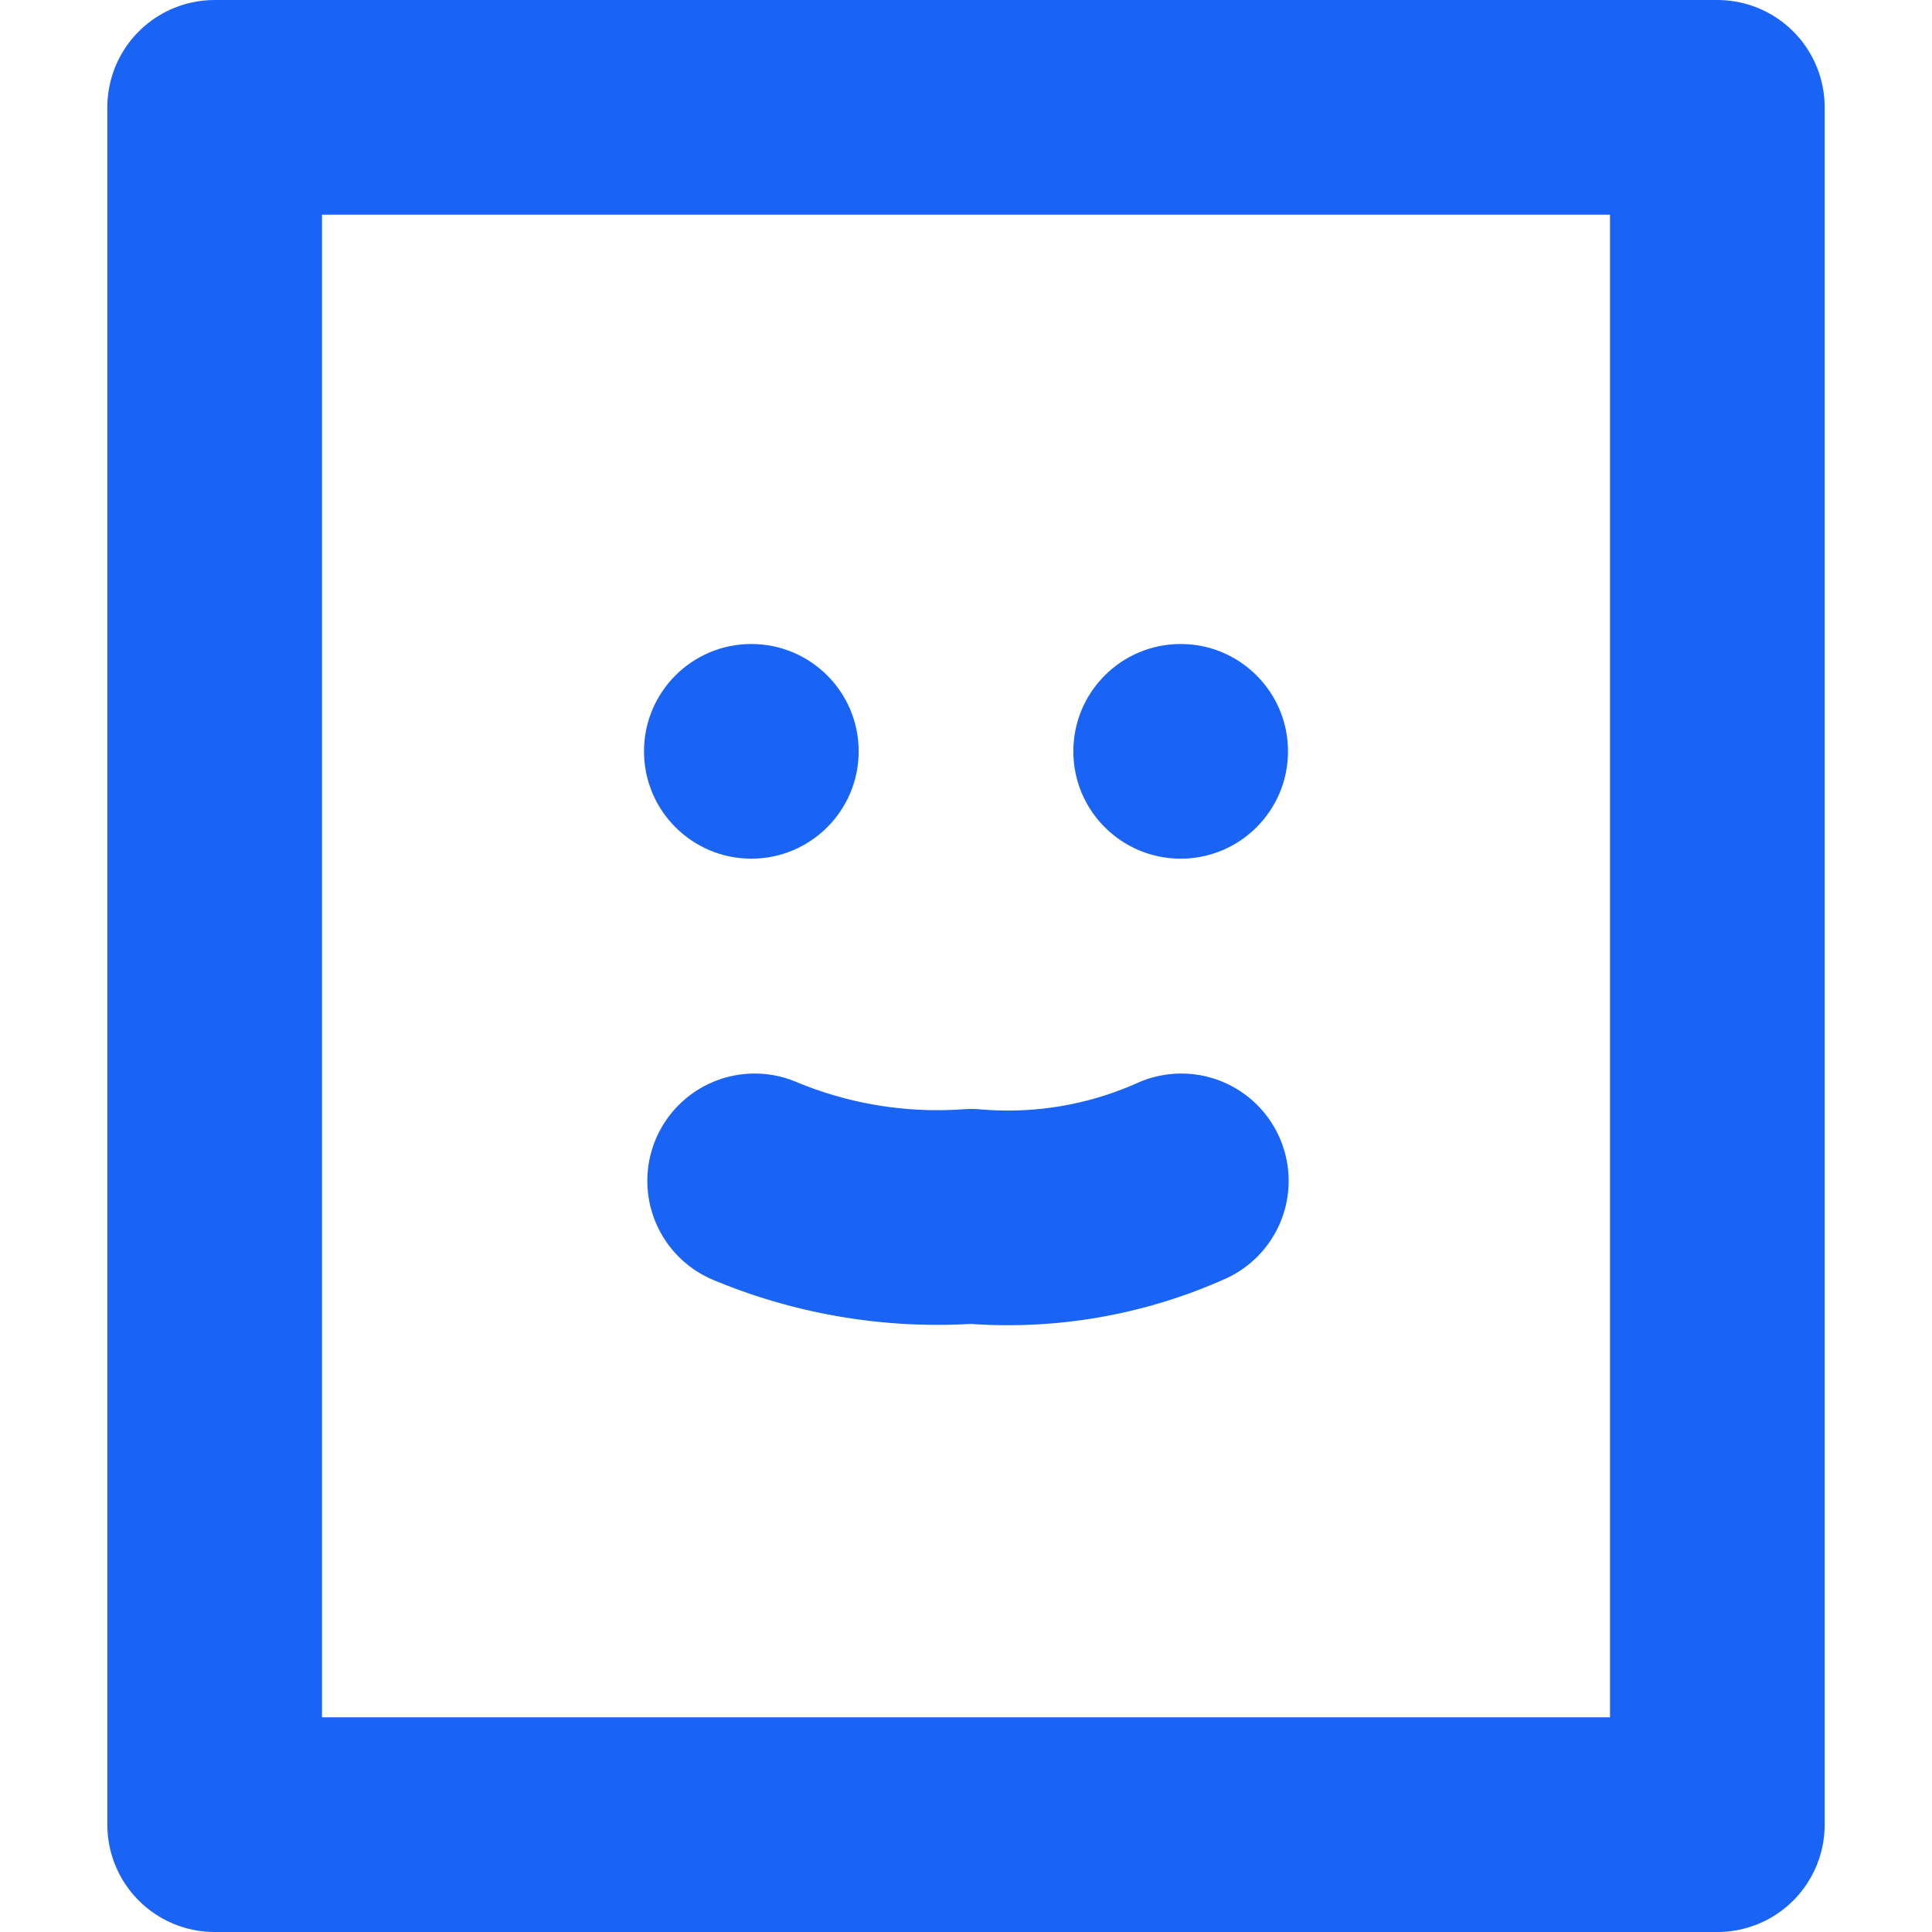 <svg id="Слой_1" data-name="Слой 1" xmlns="http://www.w3.org/2000/svg" viewBox="0 0 18 18"><defs><style>.cls-1{fill:none;stroke:#1964f5;stroke-linecap:round;stroke-linejoin:round;stroke-width:2px;}.cls-2{fill:#1964f5;}</style></defs><title>adviceB</title><rect class="cls-1" x="2" y="1" width="14" height="16"/><path class="cls-1" d="M11.006,11.002a3.952,3.952,0,0,1-1.956.33,4.416,4.416,0,0,1-2.019-.33"/><circle class="cls-2" cx="7" cy="7" r="1"/><circle class="cls-2" cx="11" cy="7" r="1"/></svg>